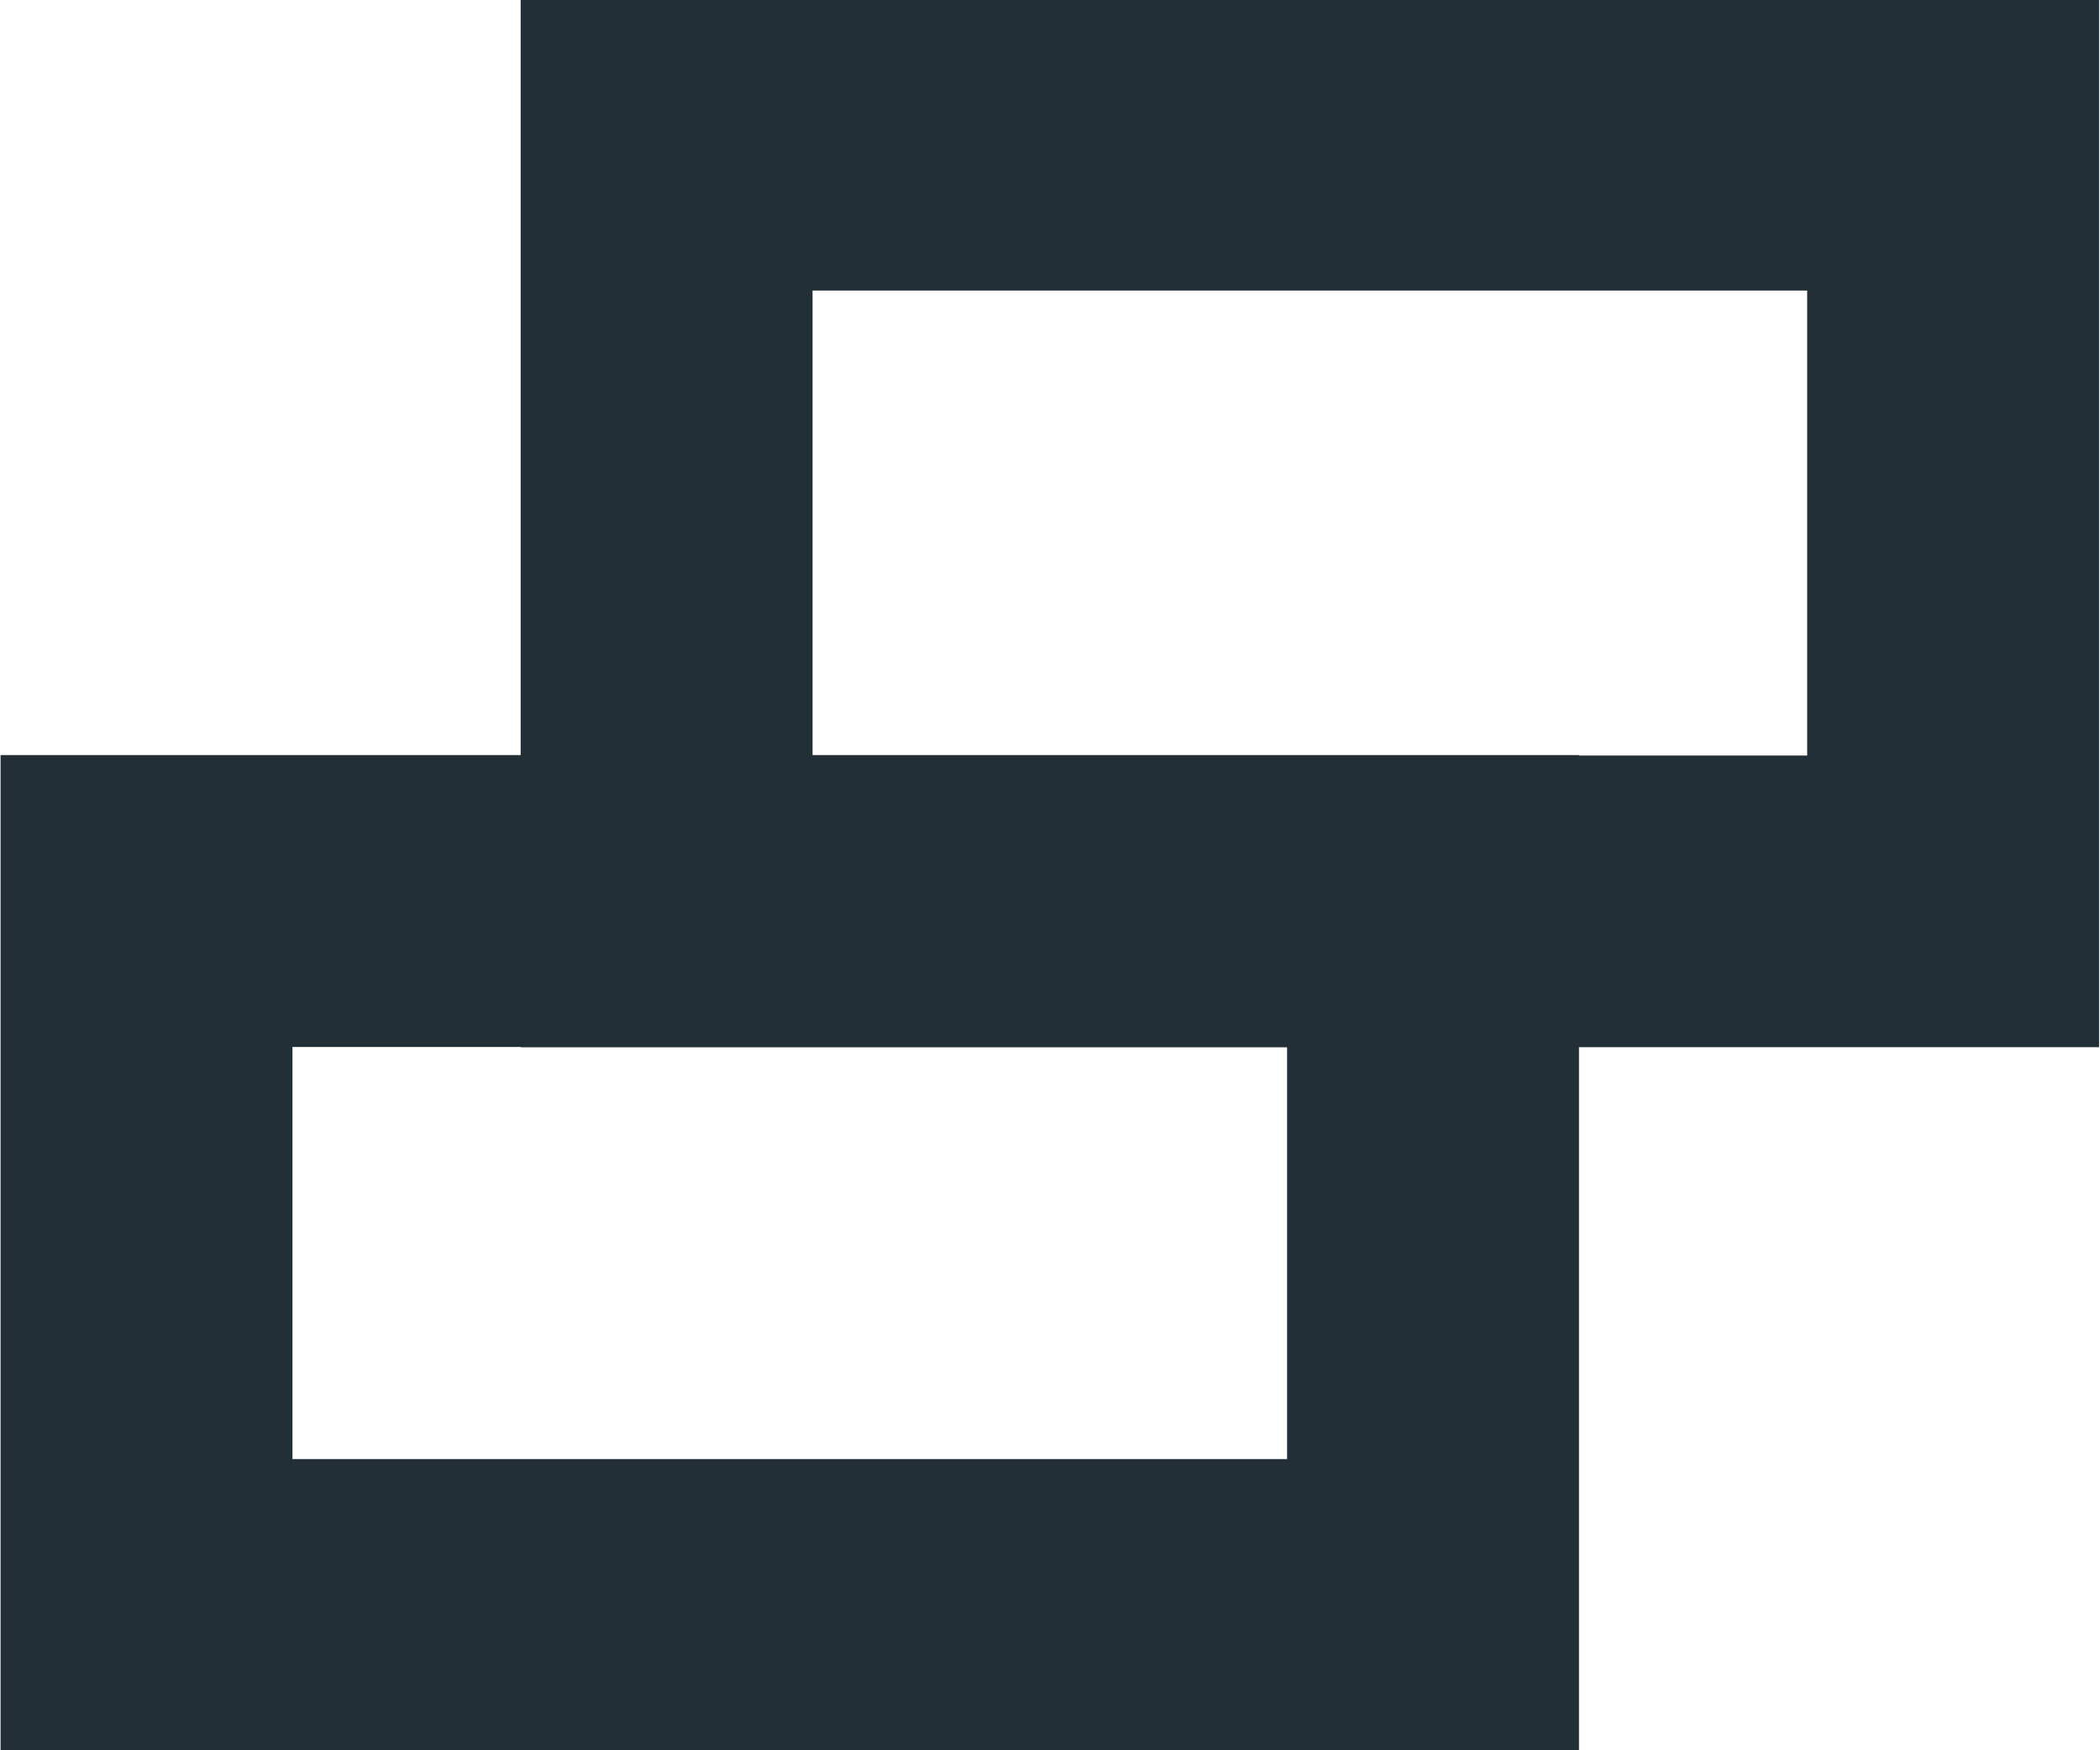 <?xml version="1.0" encoding="UTF-8" standalone="no"?>
<!DOCTYPE svg PUBLIC "-//W3C//DTD SVG 1.1//EN" "http://www.w3.org/Graphics/SVG/1.1/DTD/svg11.dtd">
<svg width="100%" height="100%" viewBox="0 0 12 10" version="1.1" xmlns="http://www.w3.org/2000/svg" xmlns:xlink="http://www.w3.org/1999/xlink" xml:space="preserve" xmlns:serif="http://www.serif.com/" style="fill-rule:evenodd;clip-rule:evenodd;stroke-linejoin:round;stroke-miterlimit:1.414;">
    <g transform="matrix(0.752,0,0,0.569,0.001,4.314)">
        <path d="M11.997,10L0.003,10L0.003,0L11.997,0L11.997,10ZM2.221,2.931L2.221,7.069L9.779,7.069L9.779,2.931L2.221,2.931Z" style="fill:rgb(35,47,55);"/>
    </g>
    <g transform="matrix(0.752,0,0,0.599,2.973,-0.007)">
        <path d="M11.997,10L0.003,10L0.003,0L11.997,0L11.997,10ZM2.221,2.783L2.221,7.218L9.779,7.218L9.779,2.783L2.221,2.783Z" style="fill:rgb(35,47,55);"/>
    </g>
</svg>
